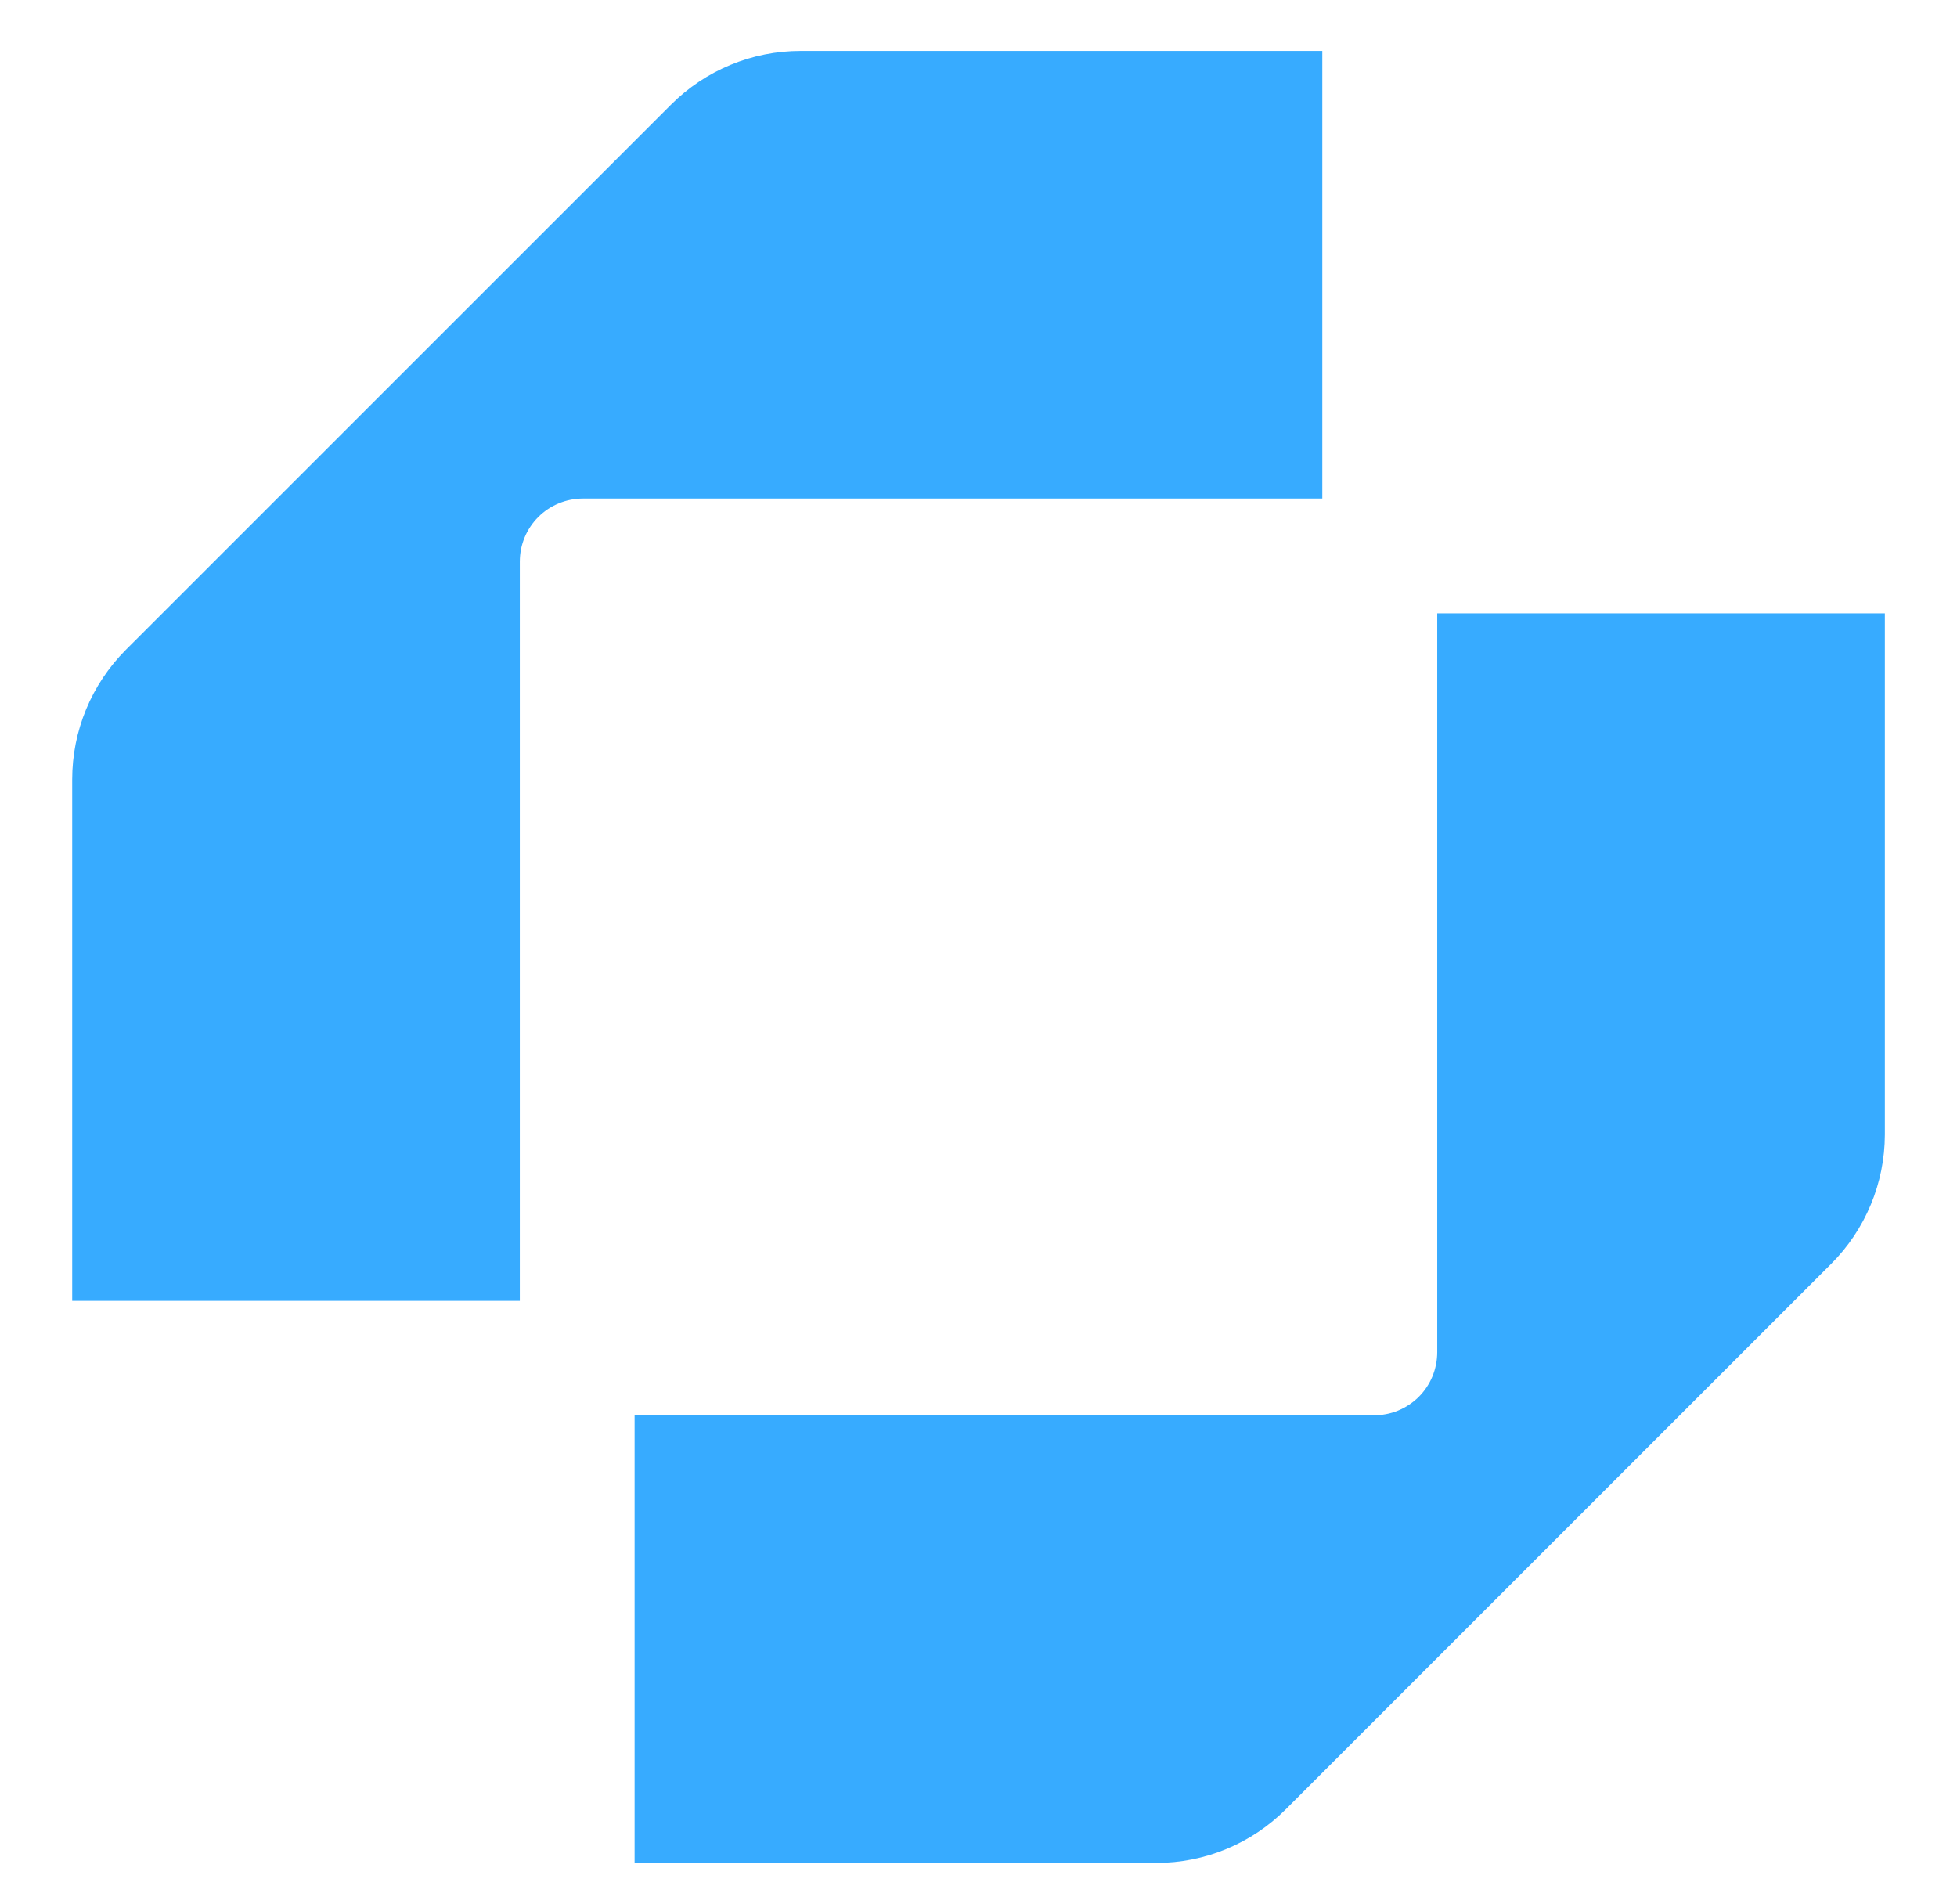 <svg width="37" height="36" viewBox="0 0 37 36" fill="none" xmlns="http://www.w3.org/2000/svg">
<path d="M13.133 27.889V34.082H21.862C22.167 34.082 22.47 34.022 22.752 33.905C23.035 33.788 23.291 33.617 23.507 33.401L33.817 23.091C34.254 22.655 34.5 22.063 34.501 21.446V12.73H28.308V25.56C28.308 25.868 28.247 26.173 28.129 26.458C28.011 26.742 27.837 27 27.618 27.217C27.399 27.433 27.139 27.604 26.854 27.72C26.568 27.835 26.262 27.893 25.954 27.889H13.133Z" fill="#37ABFF" stroke="#37ABFF" stroke-width="2.27" stroke-miterlimit="10"/>
<path d="M23.865 8.29V2.098H15.136C14.83 2.098 14.528 2.158 14.246 2.275C13.963 2.392 13.707 2.563 13.491 2.779L3.181 13.088C2.965 13.305 2.794 13.561 2.677 13.843C2.56 14.126 2.5 14.428 2.5 14.734V23.457H8.693V10.617C8.693 10.311 8.753 10.008 8.87 9.726C8.987 9.443 9.159 9.187 9.375 8.971C9.591 8.755 9.848 8.583 10.131 8.467C10.413 8.35 10.716 8.29 11.022 8.29H23.865Z" fill="#37ABFF" stroke="#37ABFF" stroke-width="2.27" stroke-miterlimit="10"/>
</svg>
